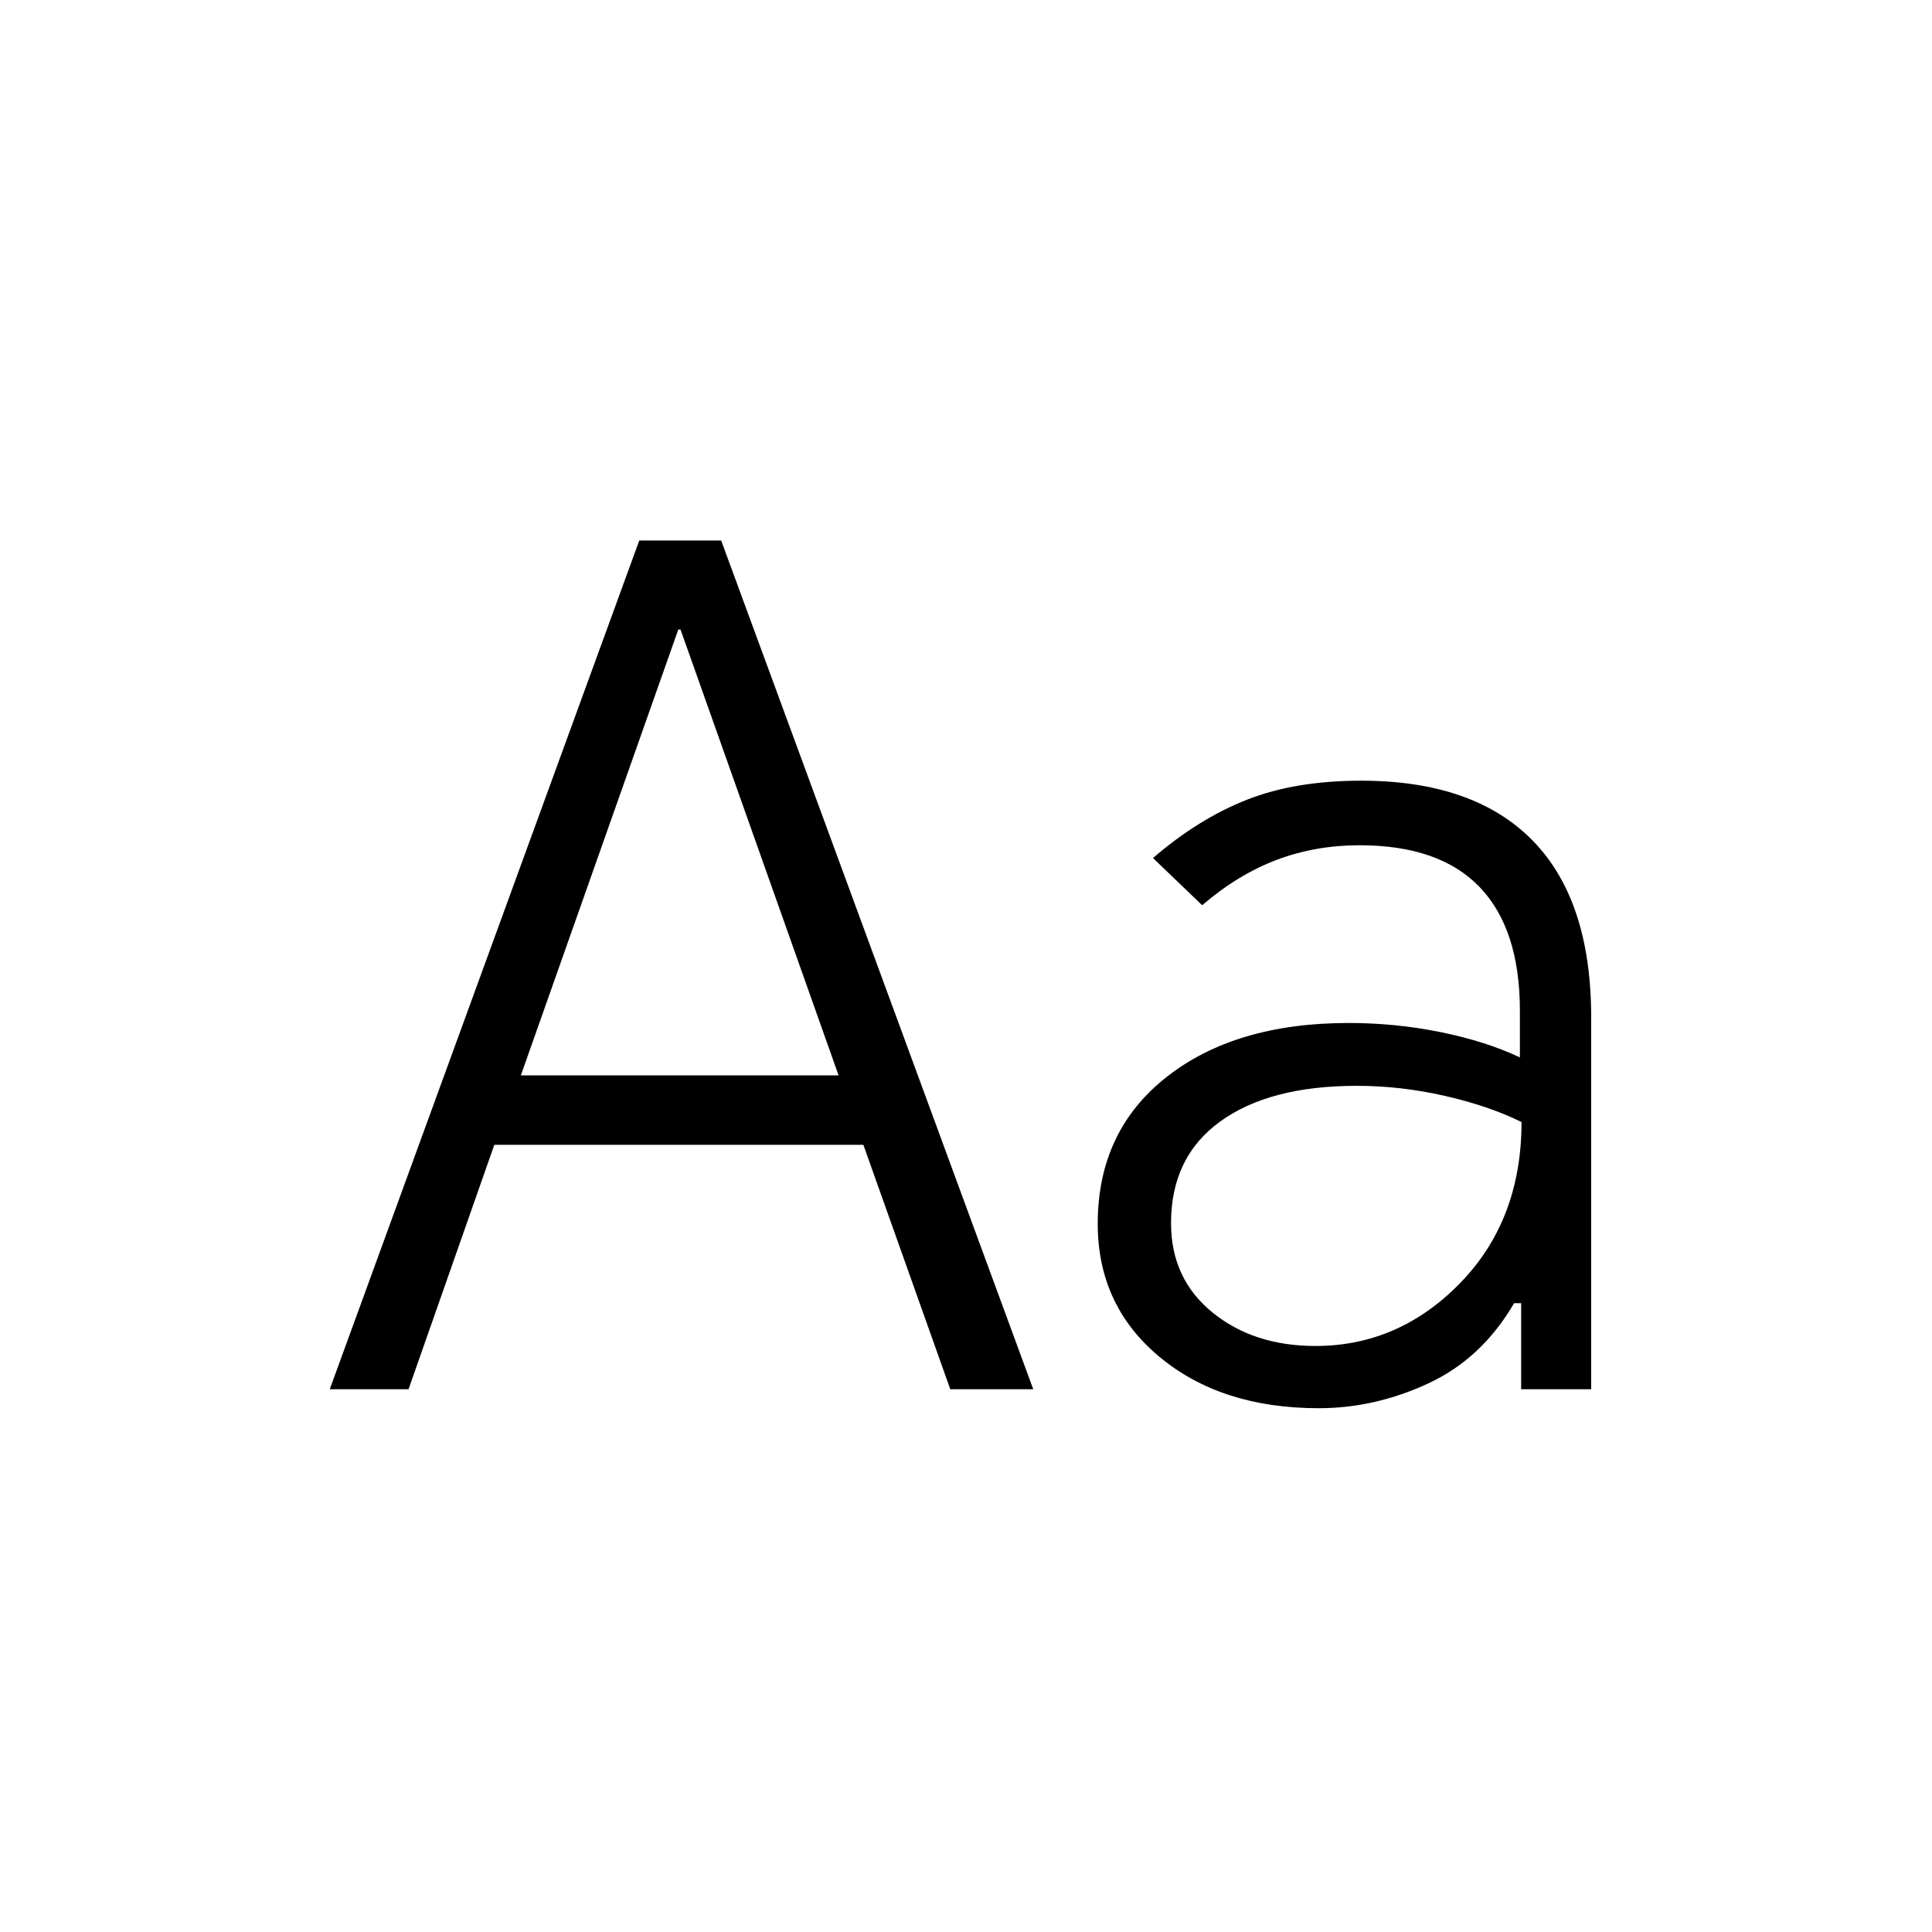 <svg xmlns="http://www.w3.org/2000/svg" height="48" viewBox="0 -960 960 960" width="48"><path d="m163.85-269.69 153.8-421.73h40.7l155.07 421.73h-41.23L429-391.15H245.62L203-269.69h-39.15Zm94.96-155.96h157.88l-78.54-221.54h-1.11l-78.23 221.54Zm396.46 165.38q-48.46 0-79.14-25.52-30.67-25.52-30.67-66.13 0-45.96 34.14-72.87 34.13-26.9 90.59-26.9 23.35 0 45.85 4.59 22.5 4.6 39.19 12.52v-23.07q0-40.7-19.96-61.52Q715.31-540 675.54-540q-21.85 0-41.08 7.23-19.23 7.23-37.11 22.58l-24.43-23.46q22.62-19.5 46.66-28.97 24.03-9.46 56.77-9.46 56.03 0 85.17 29.7 29.13 29.69 29.13 87.96v184.73h-34.8v-42.77h-3.5q-16 27.46-42.54 39.82-26.54 12.37-54.54 12.37Zm-1.66-30.92q41.5 0 71.97-31.31 30.46-31.31 30.46-79.96-16.19-8-38.1-13-21.9-5-43.79-5-43.34 0-67.8 17.69-24.47 17.69-24.47 50.54 0 27.58 20.5 44.31 20.5 16.73 51.23 16.73Z"/></svg>
